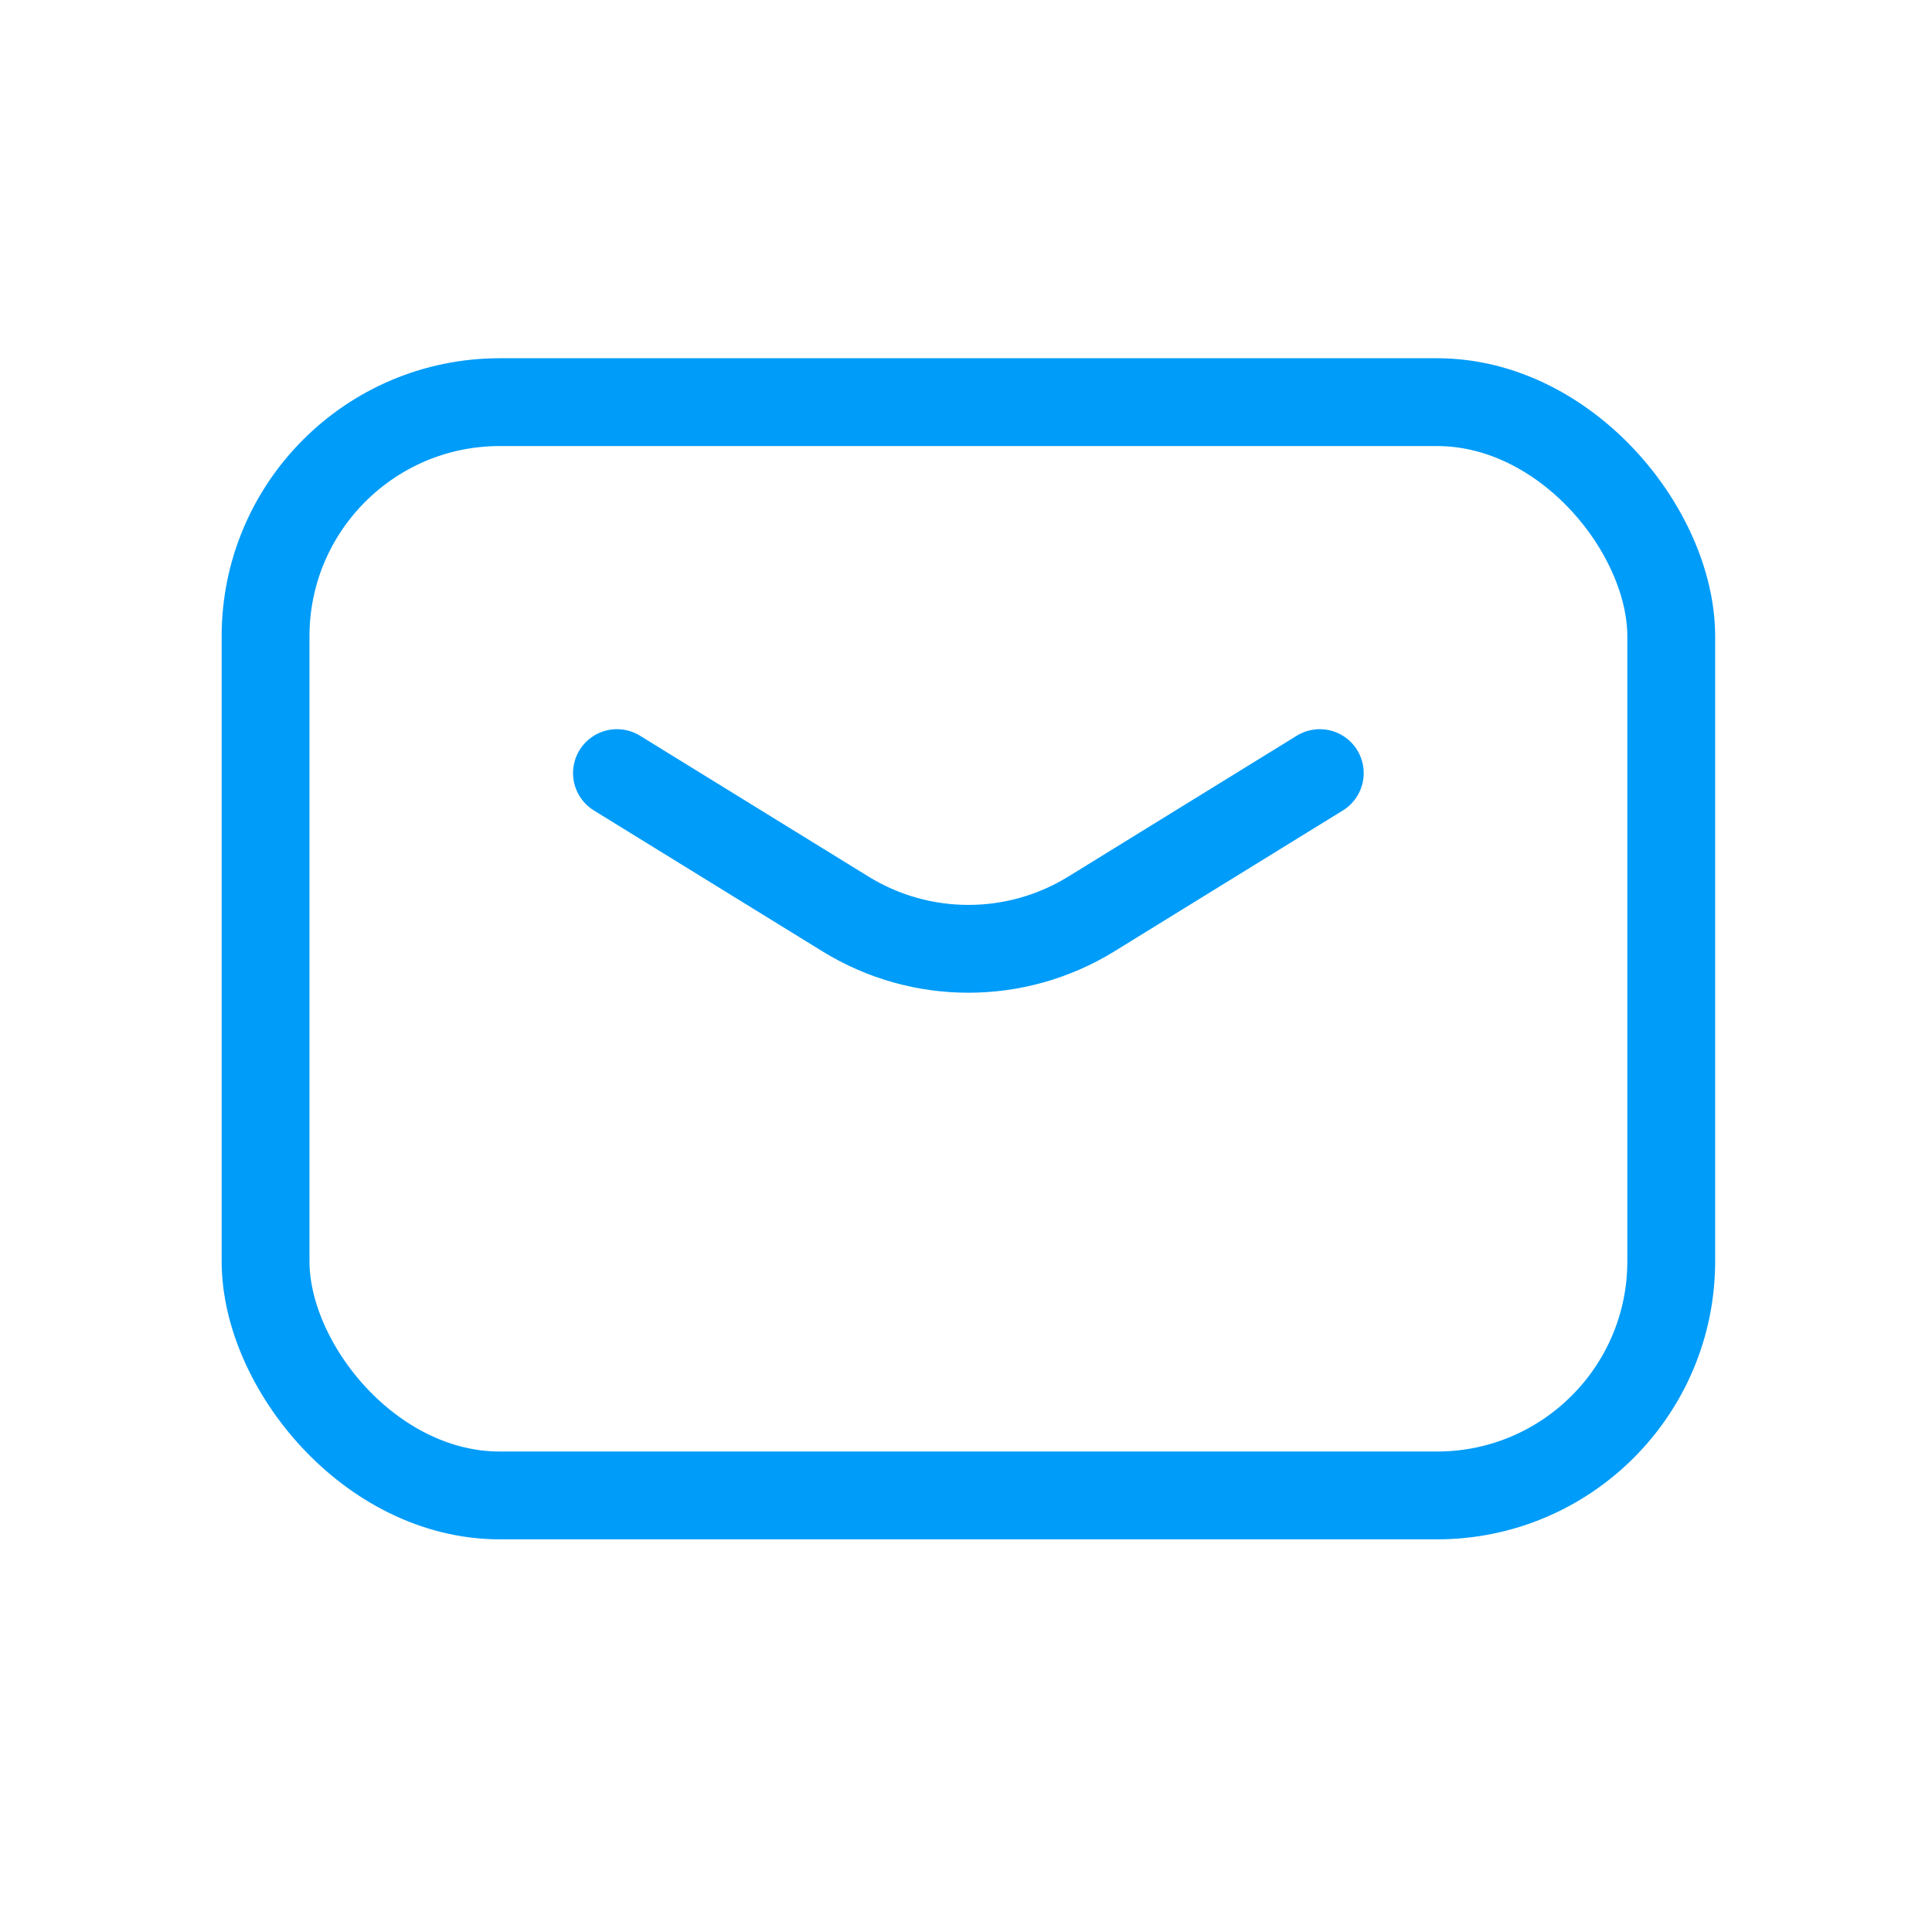 <svg width="33" height="33" viewBox="0 0 33 33" fill="none" xmlns="http://www.w3.org/2000/svg">
<path d="M10.538 13.205L14.441 15.611C15.728 16.405 17.353 16.405 18.641 15.611L22.543 13.205" stroke="#009CF9" stroke-width="1.5" stroke-linecap="round" stroke-linejoin="round"/>
<rect x="4.536" y="6.869" width="24.01" height="18.674" rx="4" stroke="#009CF9" stroke-width="1.5" stroke-linecap="round" stroke-linejoin="round"/>
</svg>

